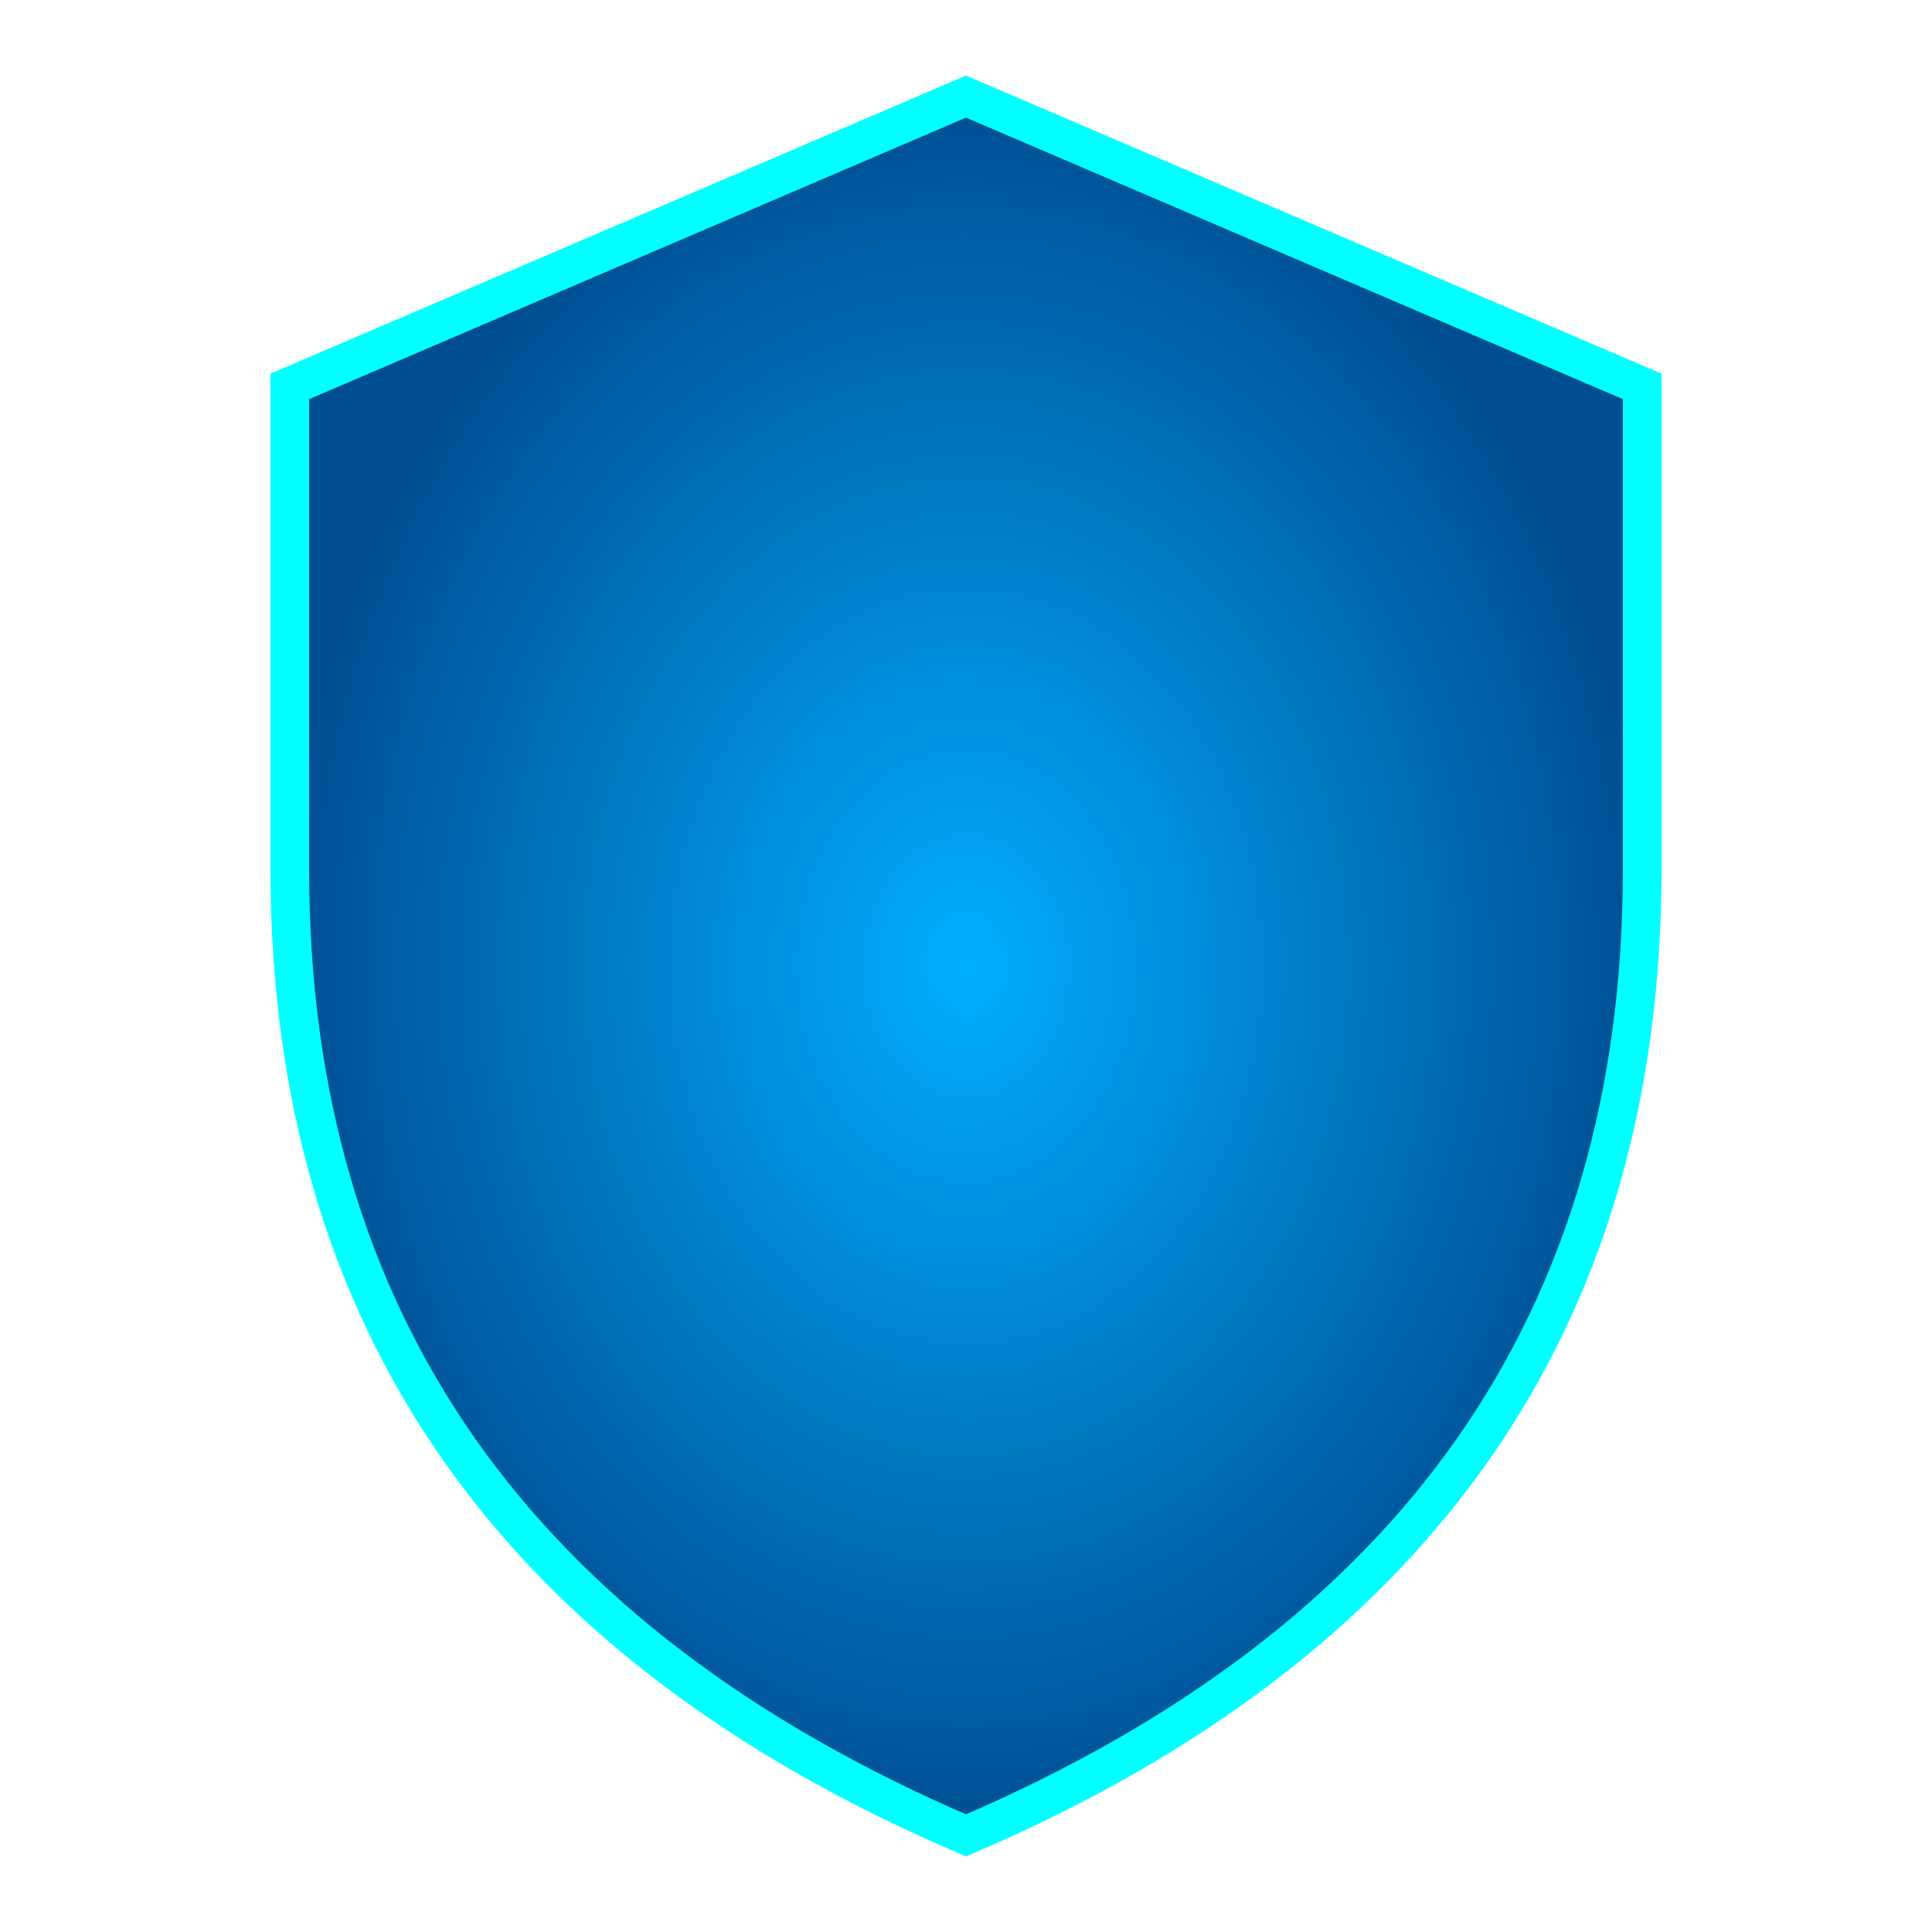 <svg width="200" height="200" viewBox="0 0 200 200" xmlns="http://www.w3.org/2000/svg">
    <defs>
        <radialGradient id="grad1" cx="50%" cy="50%" r="50%">
            <stop offset="0%" style="stop-color:rgb(0,174,255); stop-opacity:1" />
            <stop offset="100%" style="stop-color:rgb(0,78,146); stop-opacity:1" />
        </radialGradient>
    </defs>
    <path fill="url(#grad1)" d="M100,10 L170,40 L170,90 Q170,160 100,190 Q30,160 30,90 L30,40 Z" stroke="cyan" stroke-width="4"/>
    <animateTransform attributeType="XML" attributeName="transform" type="scale" values="1;1.05;1" dur="2s" repeatCount="indefinite"/>
</svg>
